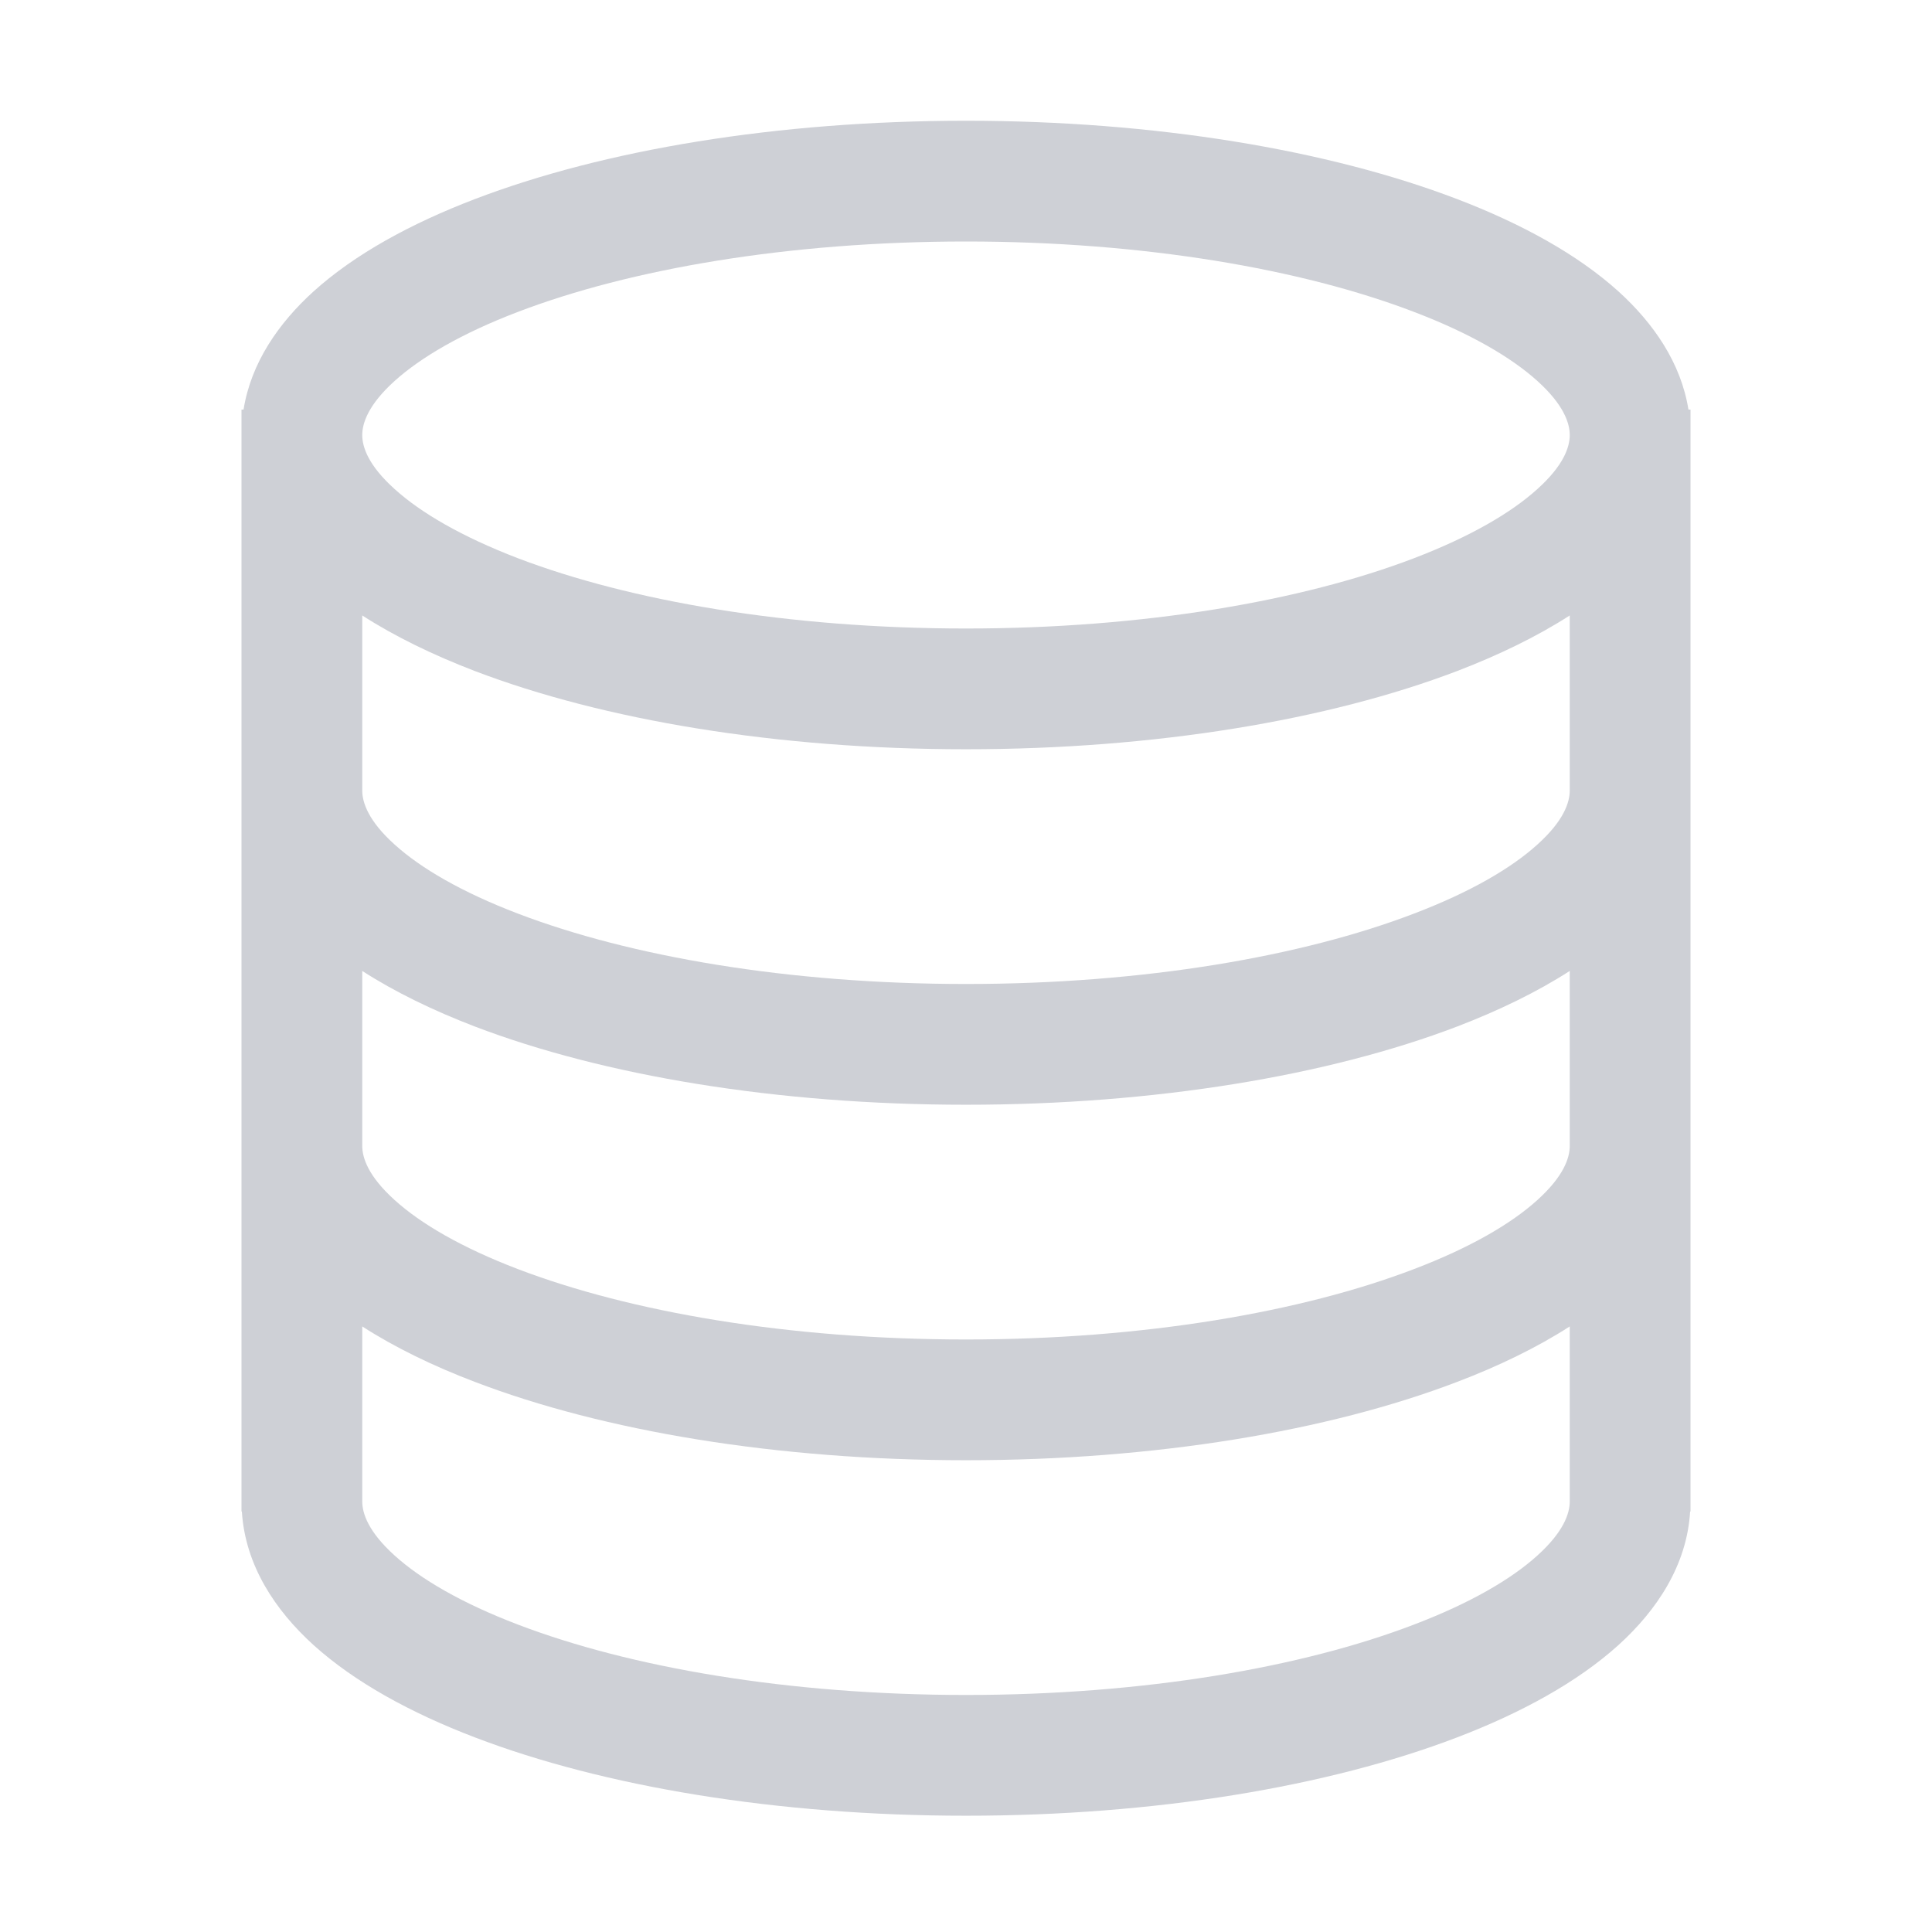 <svg width="16" height="16" viewBox="0 0 16 16" fill="none" xmlns="http://www.w3.org/2000/svg">
    <path fill-rule="evenodd" clip-rule="evenodd"
        d="M2 3.392H2.017C2.079 3.004 2.308 2.675 2.597 2.413C2.937 2.106 3.401 1.852 3.932 1.649C4.998 1.241 6.436 1 8 1C9.564 1 11.002 1.241 12.068 1.649C12.599 1.852 13.063 2.106 13.403 2.413C13.692 2.675 13.921 3.004 13.983 3.392H14V12.518H13.997C13.97 12.962 13.723 13.334 13.403 13.624C13.063 13.931 12.599 14.185 12.068 14.388C11.002 14.796 9.564 15.037 8 15.037C6.436 15.037 4.998 14.796 3.932 14.388C3.401 14.185 2.937 13.931 2.597 13.624C2.277 13.334 2.031 12.962 2.003 12.518H2V3.392ZM3 3.603C3 3.503 3.051 3.351 3.268 3.155C3.484 2.96 3.825 2.76 4.289 2.583C5.215 2.229 6.526 2 8 2C9.474 2 10.786 2.229 11.71 2.583C12.175 2.76 12.516 2.96 12.732 3.155C12.949 3.351 13 3.503 13 3.603C13 3.703 12.949 3.855 12.732 4.05C12.516 4.246 12.175 4.445 11.71 4.623C10.786 4.976 9.474 5.205 8 5.205C6.526 5.205 5.215 4.976 4.289 4.623C3.825 4.445 3.484 4.246 3.268 4.05C3.051 3.855 3 3.703 3 3.603ZM3 6.547V5.097C3.272 5.272 3.588 5.425 3.932 5.557C4.998 5.964 6.436 6.205 8 6.205C9.564 6.205 11.002 5.964 12.068 5.557C12.412 5.425 12.728 5.272 13 5.097V6.547C13 6.646 12.949 6.799 12.732 6.994C12.516 7.19 12.175 7.389 11.71 7.566C10.786 7.92 9.474 8.149 8 8.149C6.526 8.149 5.215 7.92 4.289 7.566C3.825 7.389 3.484 7.19 3.268 6.994C3.051 6.799 3 6.646 3 6.547ZM3 8.041V9.49C3 9.59 3.051 9.742 3.268 9.938C3.484 10.134 3.825 10.333 4.289 10.51C5.215 10.864 6.526 11.093 8 11.093C9.474 11.093 10.786 10.864 11.71 10.51C12.175 10.333 12.516 10.134 12.732 9.938C12.949 9.742 13 9.59 13 9.49V8.041C12.728 8.216 12.412 8.369 12.068 8.501C11.002 8.908 9.564 9.149 8 9.149C6.436 9.149 4.998 8.908 3.932 8.501C3.588 8.369 3.272 8.216 3 8.041ZM3 10.985V12.434C3 12.534 3.051 12.686 3.268 12.882C3.484 13.078 3.825 13.277 4.289 13.454C5.215 13.808 6.526 14.037 8 14.037C9.474 14.037 10.786 13.808 11.71 13.454C12.175 13.277 12.516 13.078 12.732 12.882C12.949 12.686 13 12.534 13 12.434V10.985C12.728 11.16 12.412 11.313 12.068 11.444C11.002 11.852 9.564 12.093 8 12.093C6.436 12.093 4.998 11.852 3.932 11.444C3.588 11.313 3.272 11.16 3 10.985Z"
        fill="#CED0D6" />
</svg>
